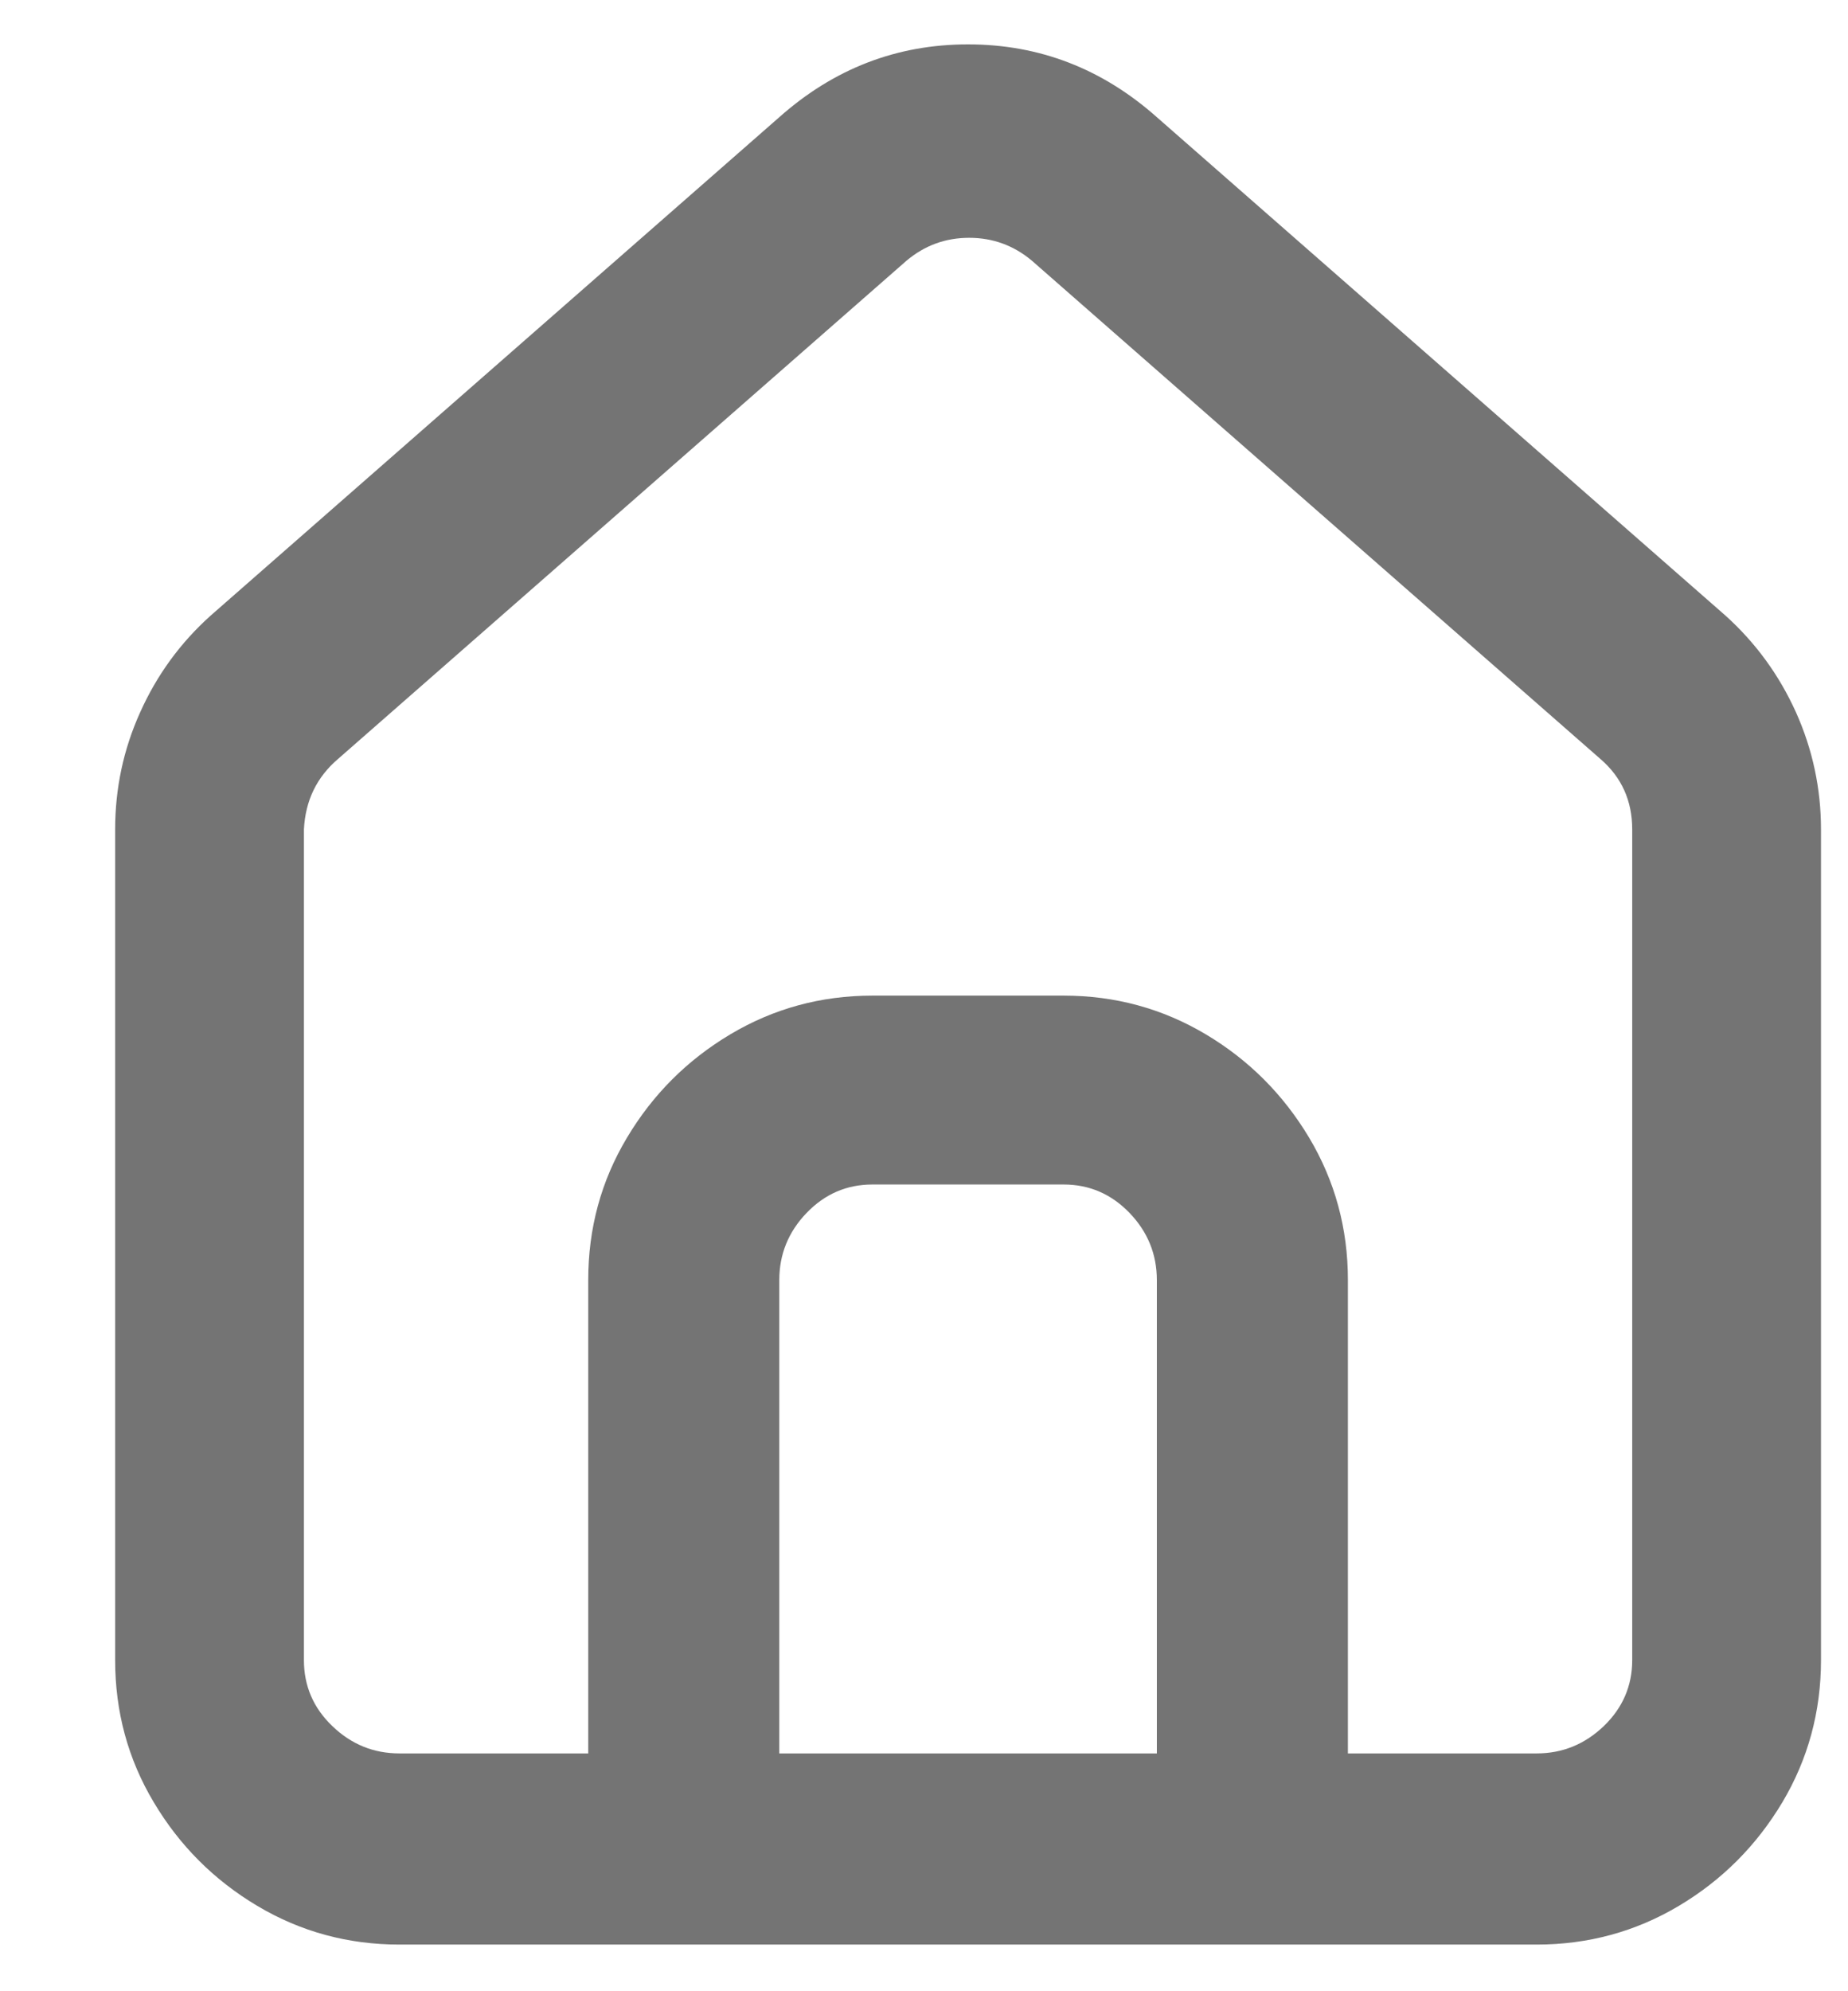 <svg width="13" height="14" viewBox="0 0 13 14" fill="none" xmlns="http://www.w3.org/2000/svg">
<path d="M12.138 4.328L8.138 0.824C7.754 0.483 7.311 0.312 6.81 0.312C6.308 0.312 5.866 0.483 5.482 0.824L1.482 4.328C1.268 4.52 1.103 4.747 0.986 5.008C0.868 5.269 0.81 5.544 0.81 5.832V11.672C0.81 12.034 0.9 12.368 1.082 12.672C1.263 12.976 1.506 13.219 1.81 13.4C2.114 13.581 2.447 13.672 2.81 13.672H10.81C11.172 13.672 11.506 13.581 11.81 13.4C12.114 13.219 12.356 12.976 12.538 12.672C12.719 12.368 12.81 12.034 12.81 11.672V5.832C12.81 5.544 12.751 5.269 12.634 5.008C12.516 4.747 12.351 4.52 12.138 4.328ZM8.138 12.328H5.482V9C5.482 8.819 5.546 8.661 5.674 8.528C5.802 8.395 5.956 8.328 6.138 8.328H7.482C7.663 8.328 7.818 8.395 7.946 8.528C8.074 8.661 8.138 8.819 8.138 9V12.328ZM11.482 11.672C11.482 11.853 11.415 12.008 11.282 12.136C11.148 12.264 10.991 12.328 10.81 12.328H9.482V9C9.482 8.637 9.391 8.304 9.21 8C9.028 7.696 8.786 7.453 8.482 7.272C8.178 7.091 7.844 7 7.482 7H6.138C5.775 7 5.442 7.091 5.138 7.272C4.834 7.453 4.591 7.696 4.41 8C4.228 8.304 4.138 8.637 4.138 9V12.328H2.81C2.628 12.328 2.471 12.264 2.338 12.136C2.204 12.008 2.138 11.853 2.138 11.672V5.832C2.148 5.629 2.228 5.464 2.378 5.336L6.378 1.832C6.506 1.725 6.652 1.672 6.818 1.672C6.983 1.672 7.13 1.725 7.258 1.832L11.258 5.336C11.407 5.464 11.482 5.629 11.482 5.832V11.672Z" fill="#747474"/>
</svg>
